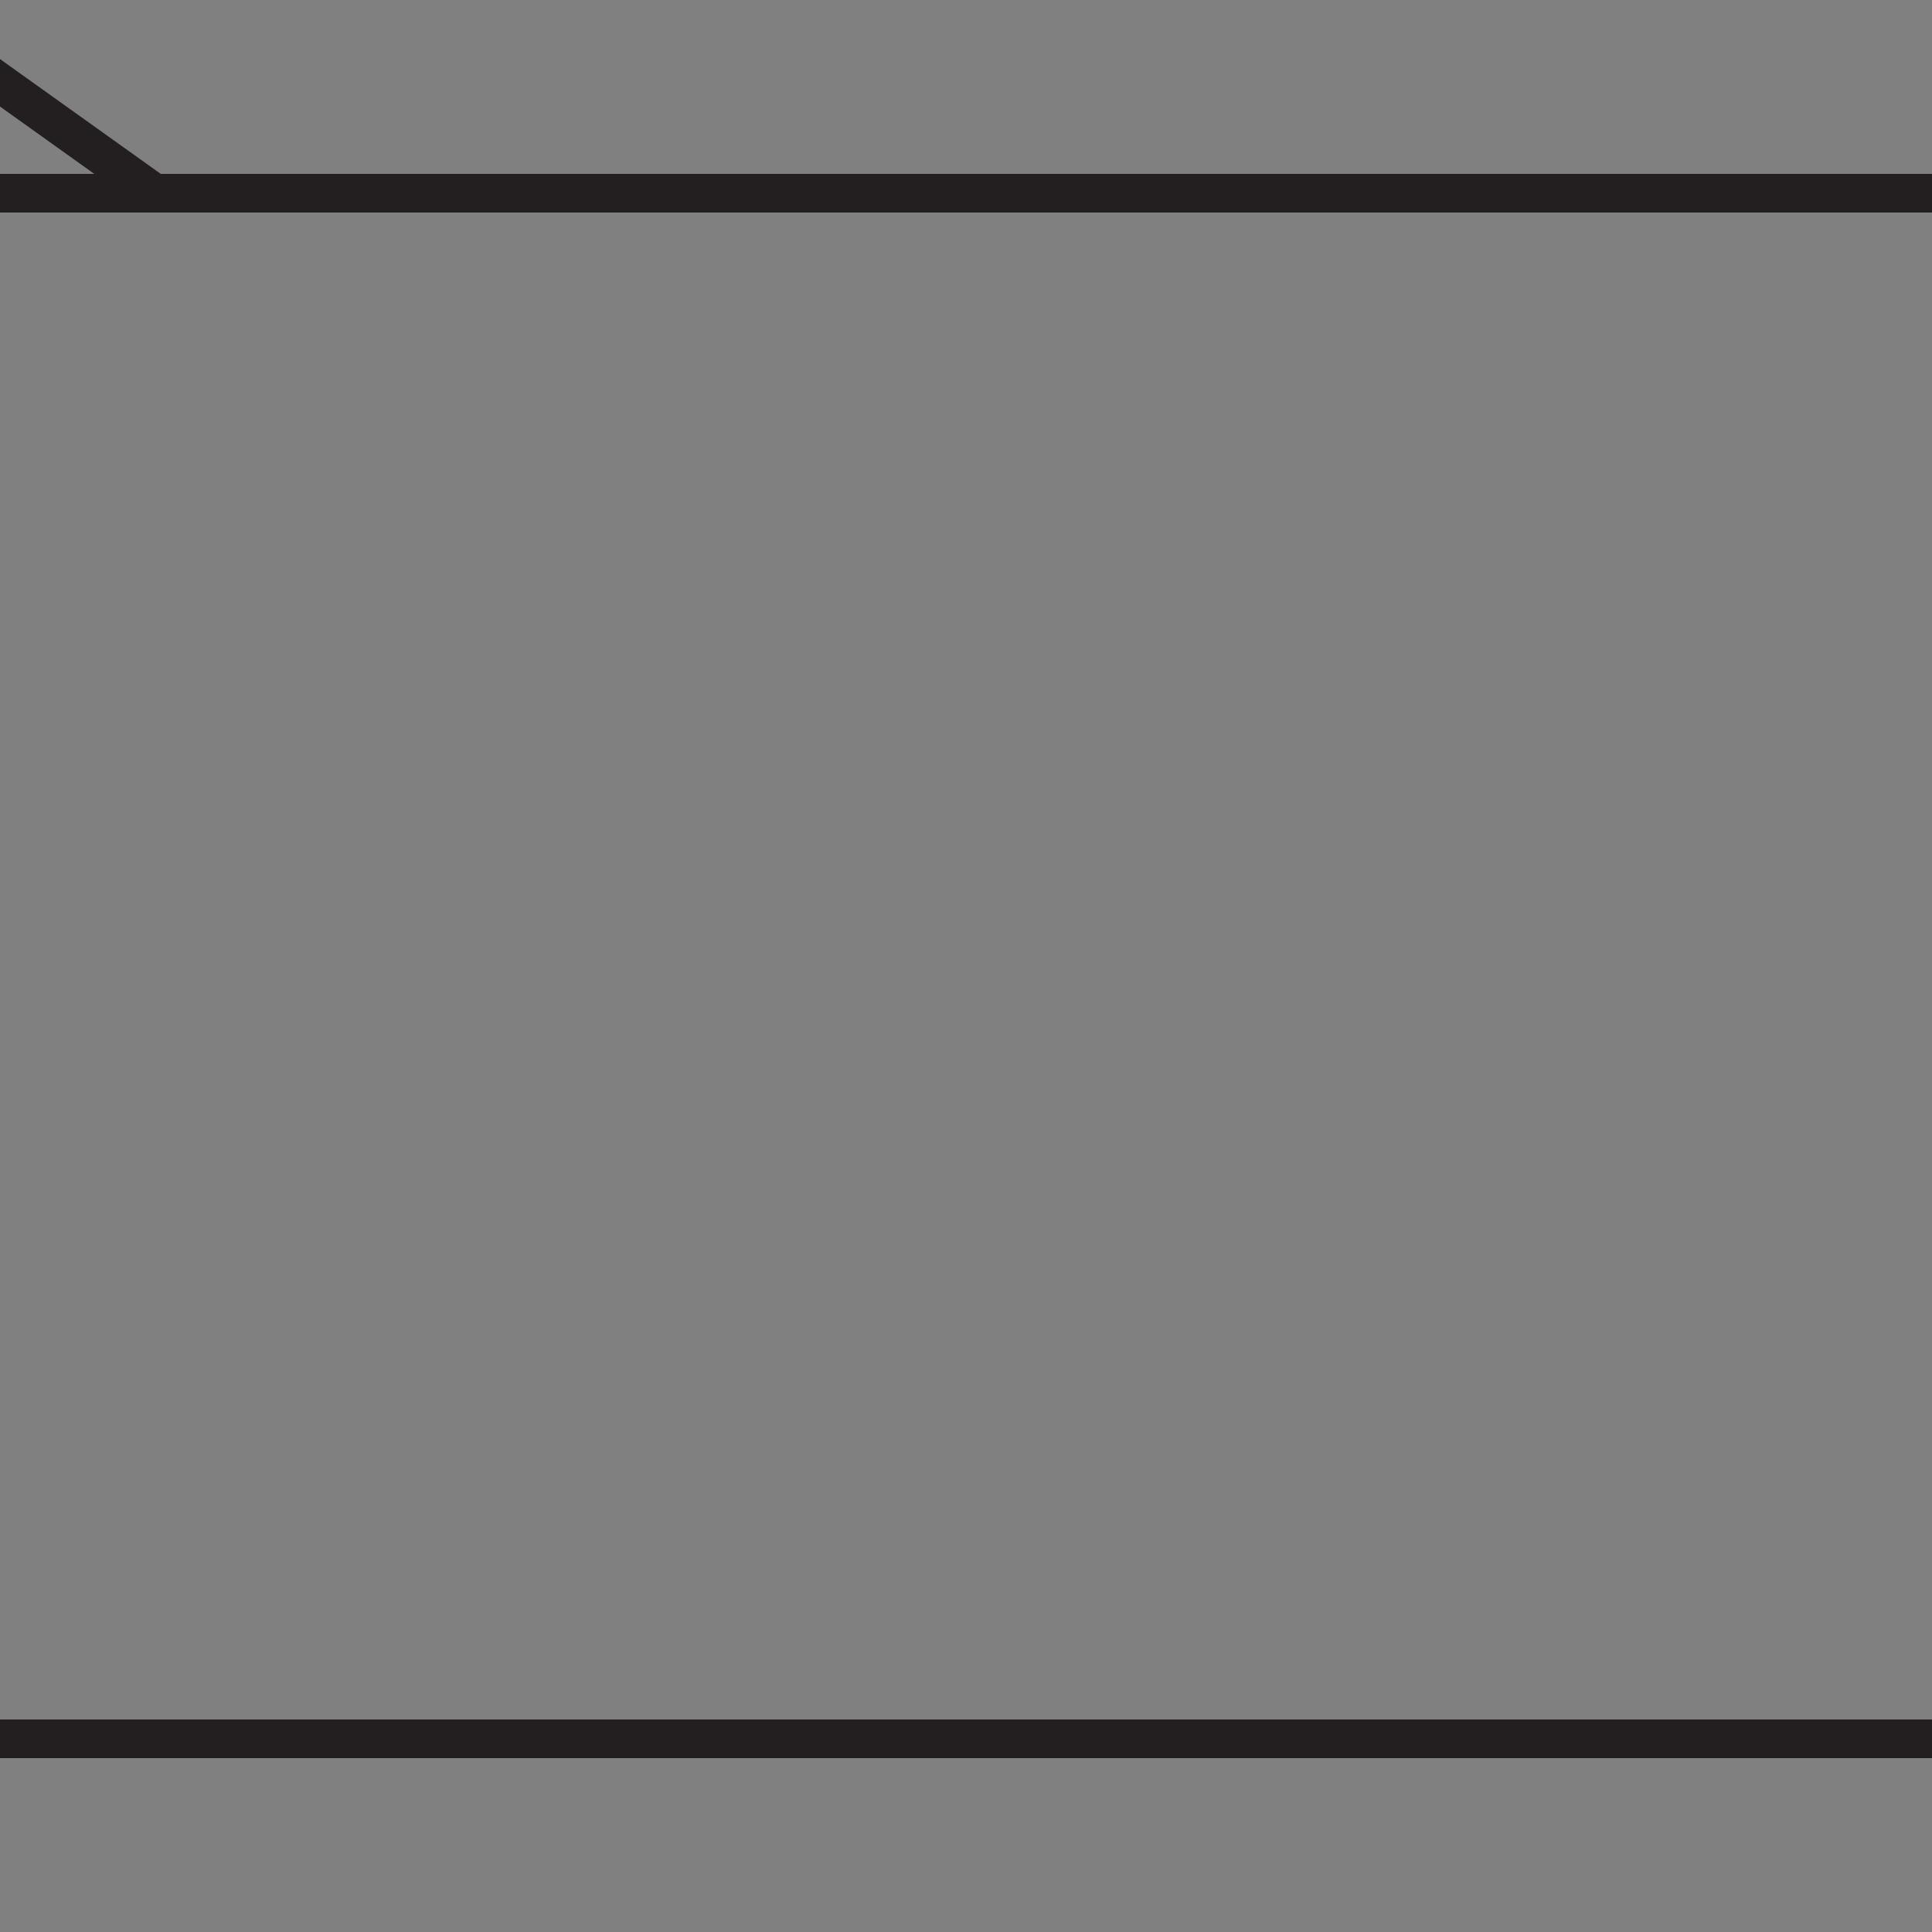 <?xml version="1.0" encoding="utf-8"?>
<!-- Generator: Adobe Illustrator 15.0.2, SVG Export Plug-In . SVG Version: 6.00 Build 0)  -->
<!DOCTYPE svg PUBLIC "-//W3C//DTD SVG 1.1//EN" "http://www.w3.org/Graphics/SVG/1.1/DTD/svg11.dtd">
<svg version="1.1" id="Layer_1" xmlns="http://www.w3.org/2000/svg" xmlns:xlink="http://www.w3.org/1999/xlink" x="0px" y="0px"
	 width="100px" height="100px" viewBox="25.5 100.5 100 100" enable-background="new 25.5 100.5 100 100" xml:space="preserve">
<rect x="25.5" y="100.5" width="100" height="100" fill="#808080" stroke="none"/>
<path fill="#FFFFFF" stroke="#231F20" stroke-width="2" stroke-miterlimit="10" d="M125.5,10.5"/>
<path fill="none" stroke="#231F20" stroke-width="2" stroke-miterlimit="10" d="M125.5,90.5"/>
<line fill="#FFFFFF" stroke="#231F20" stroke-width="2" stroke-miterlimit="10" x1="145.5" y1="110.5" x2="25.5" y2="110.5"/>
<line fill="none" stroke="#231F20" stroke-width="2" stroke-miterlimit="10" x1="145.5" y1="190.5" x2="25.5" y2="190.5"/>
<line fill="none" stroke="#231F20" stroke-width="2" stroke-miterlimit="10" x1="117.5" y1="90.5" x2="145.5" y2="110.5"/>
<line fill="none" stroke="#231F20" stroke-width="2" stroke-miterlimit="10" x1="5.5" y1="90.5" x2="33.5" y2="110.5"/>
<line fill="none" stroke="#231F20" stroke-width="2" stroke-miterlimit="10" x1="145.5" y1="110.5" x2="145.5" y2="190.5"/>
<polyline fill="none" stroke="#231F20" stroke-width="2" stroke-miterlimit="10" points="125.5,10.5 5.5,10.5 5.5,90.5 125.5,90.5 
	"/>
</svg>
